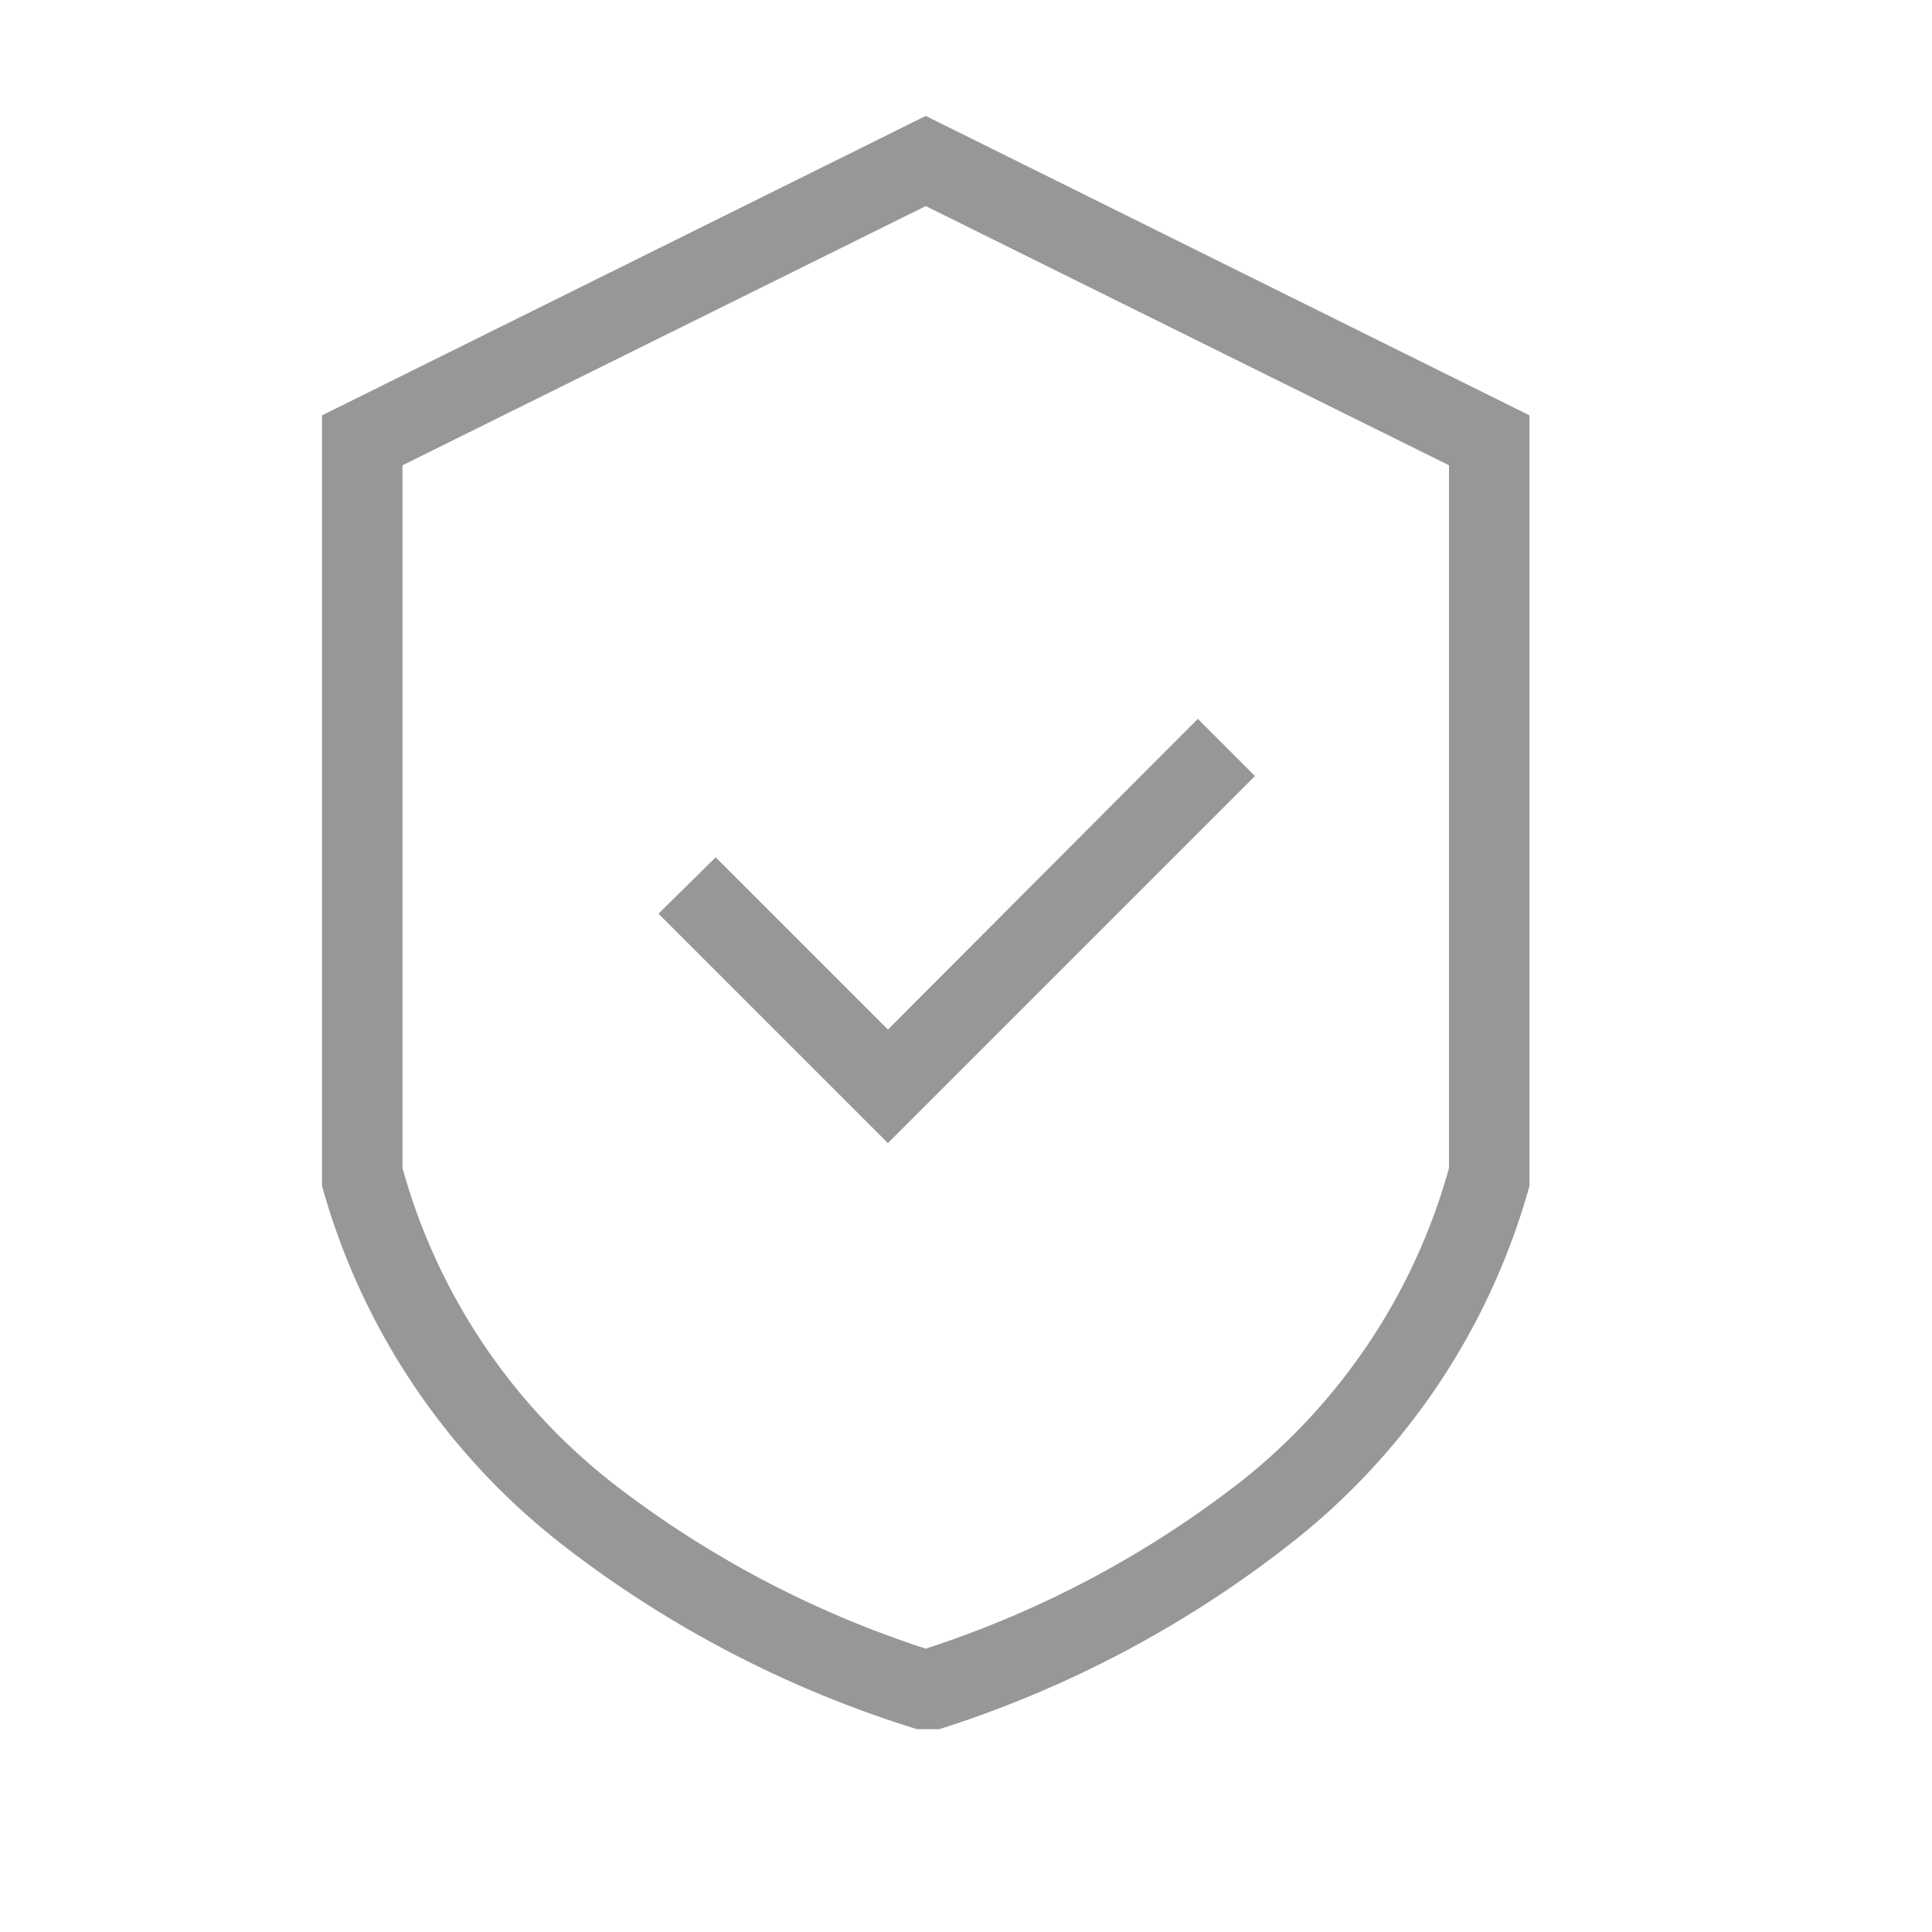 <?xml version="1.0" standalone="no"?><!DOCTYPE svg PUBLIC "-//W3C//DTD SVG 1.1//EN" "http://www.w3.org/Graphics/SVG/1.1/DTD/svg11.dtd"><svg t="1609153021424" class="icon" viewBox="0 0 1024 1024" version="1.1" xmlns="http://www.w3.org/2000/svg" p-id="4396" xmlns:xlink="http://www.w3.org/1999/xlink" width="200" height="200"><defs><style type="text/css"></style></defs><path d="M490.667 61.44L170.667 220.16v408.32a364.373 364.373 0 0 0 128 190.72 590.933 590.933 0 0 0 187.307 97.28h11.947A590.933 590.933 0 0 0 682.667 819.2a364.373 364.373 0 0 0 128-190.72V220.16zM768 619.093a320.853 320.853 0 0 1-110.08 165.973 546.133 546.133 0 0 1-167.253 88.747 546.133 546.133 0 0 1-167.253-88.747A320.853 320.853 0 0 1 213.333 619.093V246.613l277.333-137.387L768 246.613z" fill="#979797" p-id="4397"></path><path d="M379.307 454.4l-30.293 29.867 121.6 121.6 194.56-194.56-30.293-30.293-164.267 164.693-91.307-91.307z" fill="#979797" p-id="4398"></path></svg>